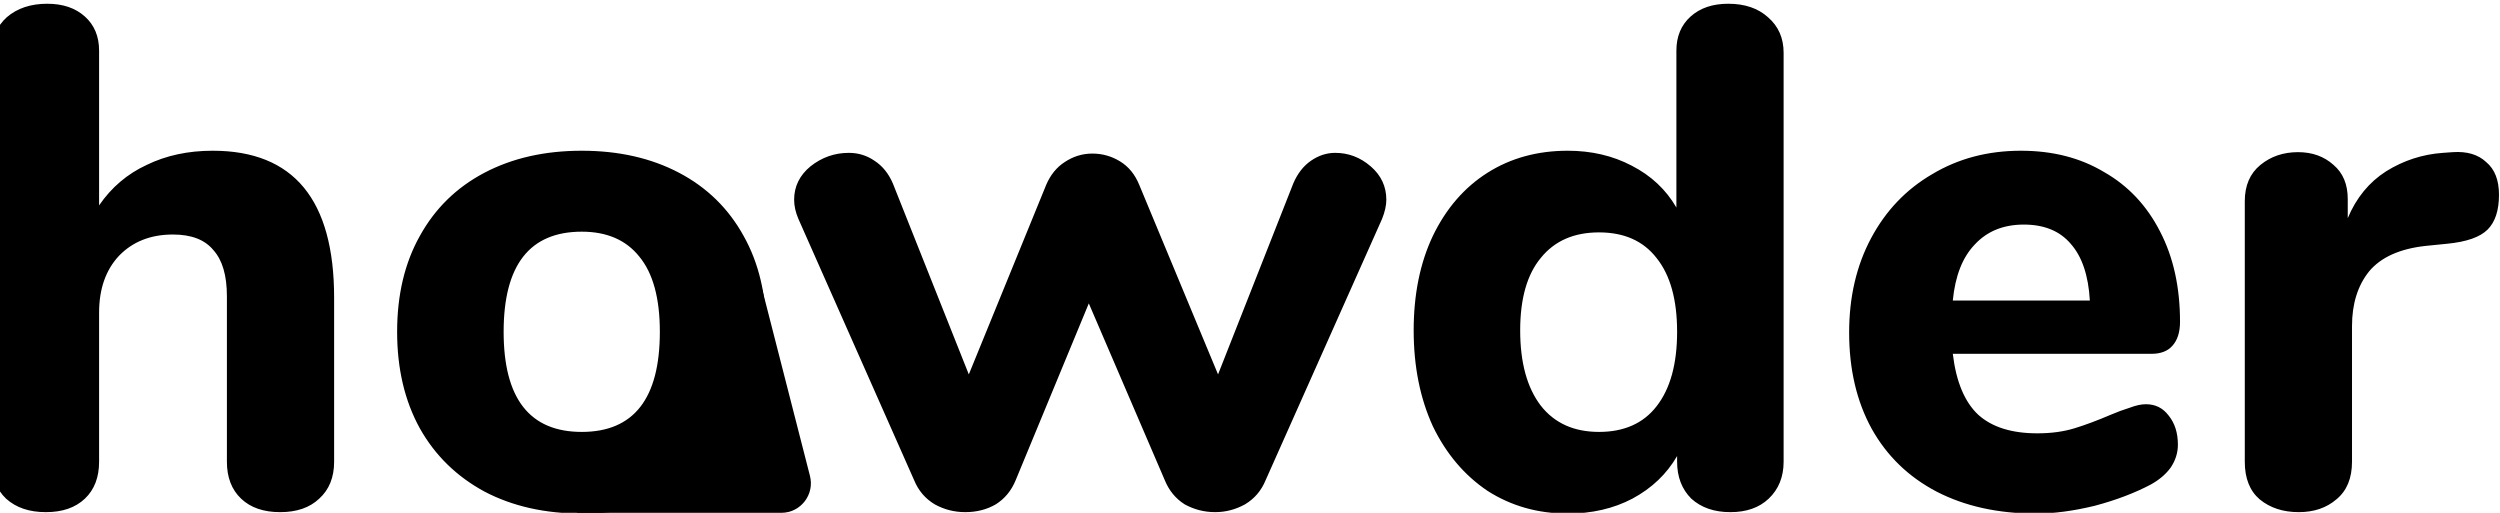 <svg width="507" height="104" viewBox="0 0 507 104" fill="none" xmlns="http://www.w3.org/2000/svg">
<rect width="1440" height="820" transform="translate(-580 -305)"/>
<path d="M43.136 30.568C59.552 30.568 67.76 40.504 67.76 60.376V93.64C67.76 96.808 66.752 99.304 64.736 101.128C62.816 102.952 60.176 103.864 56.816 103.864C53.456 103.864 50.816 102.952 48.896 101.128C46.976 99.304 46.016 96.808 46.016 93.64V60.088C46.016 55.864 45.104 52.744 43.28 50.728C41.552 48.616 38.816 47.56 35.072 47.56C30.56 47.56 26.912 49 24.128 51.88C21.44 54.76 20.096 58.6 20.096 63.4V93.64C20.096 96.808 19.136 99.304 17.216 101.128C15.296 102.952 12.656 103.864 9.296 103.864C5.936 103.864 3.248 102.952 1.232 101.128C-0.688 99.304 -1.648 96.808 -1.648 93.64V10.696C-1.648 7.72 -0.64 5.32 1.376 3.496C3.488 1.672 6.224 0.76 9.584 0.76C12.752 0.76 15.296 1.624 17.216 3.352C19.136 5.08 20.096 7.384 20.096 10.264V41.656C22.592 38.008 25.808 35.272 29.744 33.448C33.68 31.528 38.144 30.568 43.136 30.568ZM117.977 104.152C110.489 104.152 103.913 102.664 98.249 99.688C92.585 96.616 88.217 92.344 85.145 86.872C82.073 81.304 80.537 74.776 80.537 67.288C80.537 59.8 82.073 53.32 85.145 47.848C88.217 42.28 92.585 38.008 98.249 35.032C103.913 32.056 110.489 30.568 117.977 30.568C125.465 30.568 132.041 32.056 137.705 35.032C143.369 38.008 147.737 42.28 150.809 47.848C153.881 53.32 155.417 59.8 155.417 67.288C155.417 74.776 153.881 81.304 150.809 86.872C147.737 92.344 143.369 96.616 137.705 99.688C132.041 102.664 125.465 104.152 117.977 104.152ZM117.977 87.592C128.537 87.592 133.817 80.824 133.817 67.288C133.817 60.472 132.425 55.384 129.641 52.024C126.953 48.664 123.065 46.984 117.977 46.984C107.417 46.984 102.137 53.752 102.137 67.288C102.137 80.824 107.417 87.592 117.977 87.592ZM262.283 37.192C263.147 35.176 264.347 33.64 265.883 32.584C267.419 31.528 269.051 31 270.779 31C273.467 31 275.867 31.912 277.979 33.736C280.091 35.56 281.147 37.816 281.147 40.504C281.147 41.656 280.859 42.952 280.283 44.392L256.667 97.384C255.803 99.496 254.411 101.128 252.491 102.28C250.571 103.336 248.555 103.864 246.443 103.864C244.235 103.864 242.171 103.336 240.251 102.28C238.427 101.128 237.083 99.496 236.219 97.384L220.811 61.528L205.979 97.384C205.115 99.496 203.771 101.128 201.947 102.28C200.123 103.336 198.059 103.864 195.755 103.864C193.547 103.864 191.483 103.336 189.563 102.28C187.643 101.128 186.251 99.496 185.387 97.384L161.915 44.392C161.339 43.048 161.051 41.752 161.051 40.504C161.051 37.816 162.155 35.56 164.363 33.736C166.667 31.912 169.259 31 172.139 31C174.059 31 175.787 31.528 177.323 32.584C178.955 33.64 180.203 35.176 181.067 37.192L196.475 75.928L212.171 37.48C213.035 35.464 214.283 33.928 215.915 32.872C217.643 31.72 219.515 31.144 221.531 31.144C223.547 31.144 225.419 31.672 227.147 32.728C228.875 33.784 230.171 35.368 231.035 37.48L247.019 75.928L262.283 37.192ZM350.485 0.76C353.845 0.76 356.533 1.672 358.549 3.496C360.661 5.32 361.717 7.72 361.717 10.696V93.64C361.717 96.712 360.709 99.208 358.693 101.128C356.773 102.952 354.181 103.864 350.917 103.864C347.653 103.864 345.013 102.952 342.997 101.128C341.077 99.208 340.117 96.712 340.117 93.64V92.488C338.005 96.136 334.981 99.016 331.045 101.128C327.205 103.144 322.837 104.152 317.941 104.152C311.893 104.152 306.469 102.616 301.669 99.544C296.965 96.376 293.269 92.008 290.581 86.44C287.989 80.776 286.693 74.296 286.693 67C286.693 59.704 287.989 53.32 290.581 47.848C293.269 42.28 296.965 38.008 301.669 35.032C306.373 32.056 311.797 30.568 317.941 30.568C322.741 30.568 327.061 31.576 330.901 33.592C334.837 35.608 337.861 38.44 339.973 42.088V10.264C339.973 7.384 340.933 5.08 342.853 3.352C344.773 1.624 347.317 0.76 350.485 0.76ZM324.277 87.592C329.365 87.592 333.253 85.864 335.941 82.408C338.725 78.856 340.117 73.816 340.117 67.288C340.117 60.76 338.725 55.768 335.941 52.312C333.253 48.856 329.365 47.128 324.277 47.128C319.189 47.128 315.253 48.856 312.469 52.312C309.685 55.672 308.293 60.568 308.293 67C308.293 73.528 309.685 78.616 312.469 82.264C315.253 85.816 319.189 87.592 324.277 87.592ZM435.197 81.976C437.117 81.976 438.653 82.744 439.805 84.28C441.053 85.816 441.677 87.784 441.677 90.184C441.677 91.816 441.197 93.352 440.237 94.792C439.277 96.136 437.933 97.288 436.205 98.248C432.941 99.976 429.149 101.416 424.829 102.568C420.509 103.624 416.525 104.152 412.877 104.152C405.197 104.152 398.477 102.664 392.717 99.688C387.053 96.712 382.685 92.488 379.613 87.016C376.541 81.448 375.005 74.92 375.005 67.432C375.005 60.232 376.493 53.848 379.469 48.28C382.445 42.712 386.573 38.392 391.853 35.32C397.133 32.152 403.133 30.568 409.853 30.568C416.285 30.568 421.901 32.008 426.701 34.888C431.597 37.672 435.389 41.704 438.077 46.984C440.765 52.168 442.109 58.264 442.109 65.272C442.109 67.384 441.581 69.016 440.525 70.168C439.565 71.224 438.173 71.752 436.349 71.752H396.029C396.701 77.416 398.429 81.544 401.213 84.136C403.997 86.632 407.981 87.88 413.165 87.88C415.949 87.88 418.445 87.544 420.653 86.872C422.861 86.2 425.309 85.288 427.997 84.136C429.341 83.56 430.637 83.08 431.885 82.696C433.133 82.216 434.237 81.976 435.197 81.976ZM410.429 45.544C406.301 45.544 402.989 46.888 400.493 49.576C397.997 52.168 396.509 55.96 396.029 60.952H423.821C423.533 55.864 422.237 52.024 419.933 49.432C417.725 46.84 414.557 45.544 410.429 45.544ZM497.435 30.856C500.315 30.664 502.571 31.336 504.203 32.872C505.931 34.312 506.795 36.52 506.795 39.496C506.795 42.664 506.027 45.016 504.491 46.552C502.955 48.088 500.219 49.048 496.283 49.432L491.963 49.864C486.683 50.44 482.843 52.168 480.443 55.048C478.139 57.928 476.987 61.624 476.987 66.136V93.64C476.987 97 475.931 99.544 473.819 101.272C471.803 103 469.259 103.864 466.187 103.864C463.019 103.864 460.379 103 458.267 101.272C456.251 99.544 455.243 97 455.243 93.64V40.792C455.243 37.624 456.299 35.176 458.411 33.448C460.523 31.72 463.067 30.856 466.043 30.856C468.923 30.856 471.323 31.72 473.243 33.448C475.163 35.08 476.123 37.384 476.123 40.36V44.248C477.851 40.12 480.443 36.952 483.899 34.744C487.451 32.536 491.291 31.288 495.419 31L497.435 30.856Z" fill="black"/>
<path d="M158.448 104H116.89L141.493 87.095C142.201 86.609 142.734 85.908 143.012 85.095L153.5 54.5L164.26 96.511C165.232 100.306 162.366 104 158.448 104Z" fill="black" stroke="black" stroke-width="0.001"/>
</svg>

